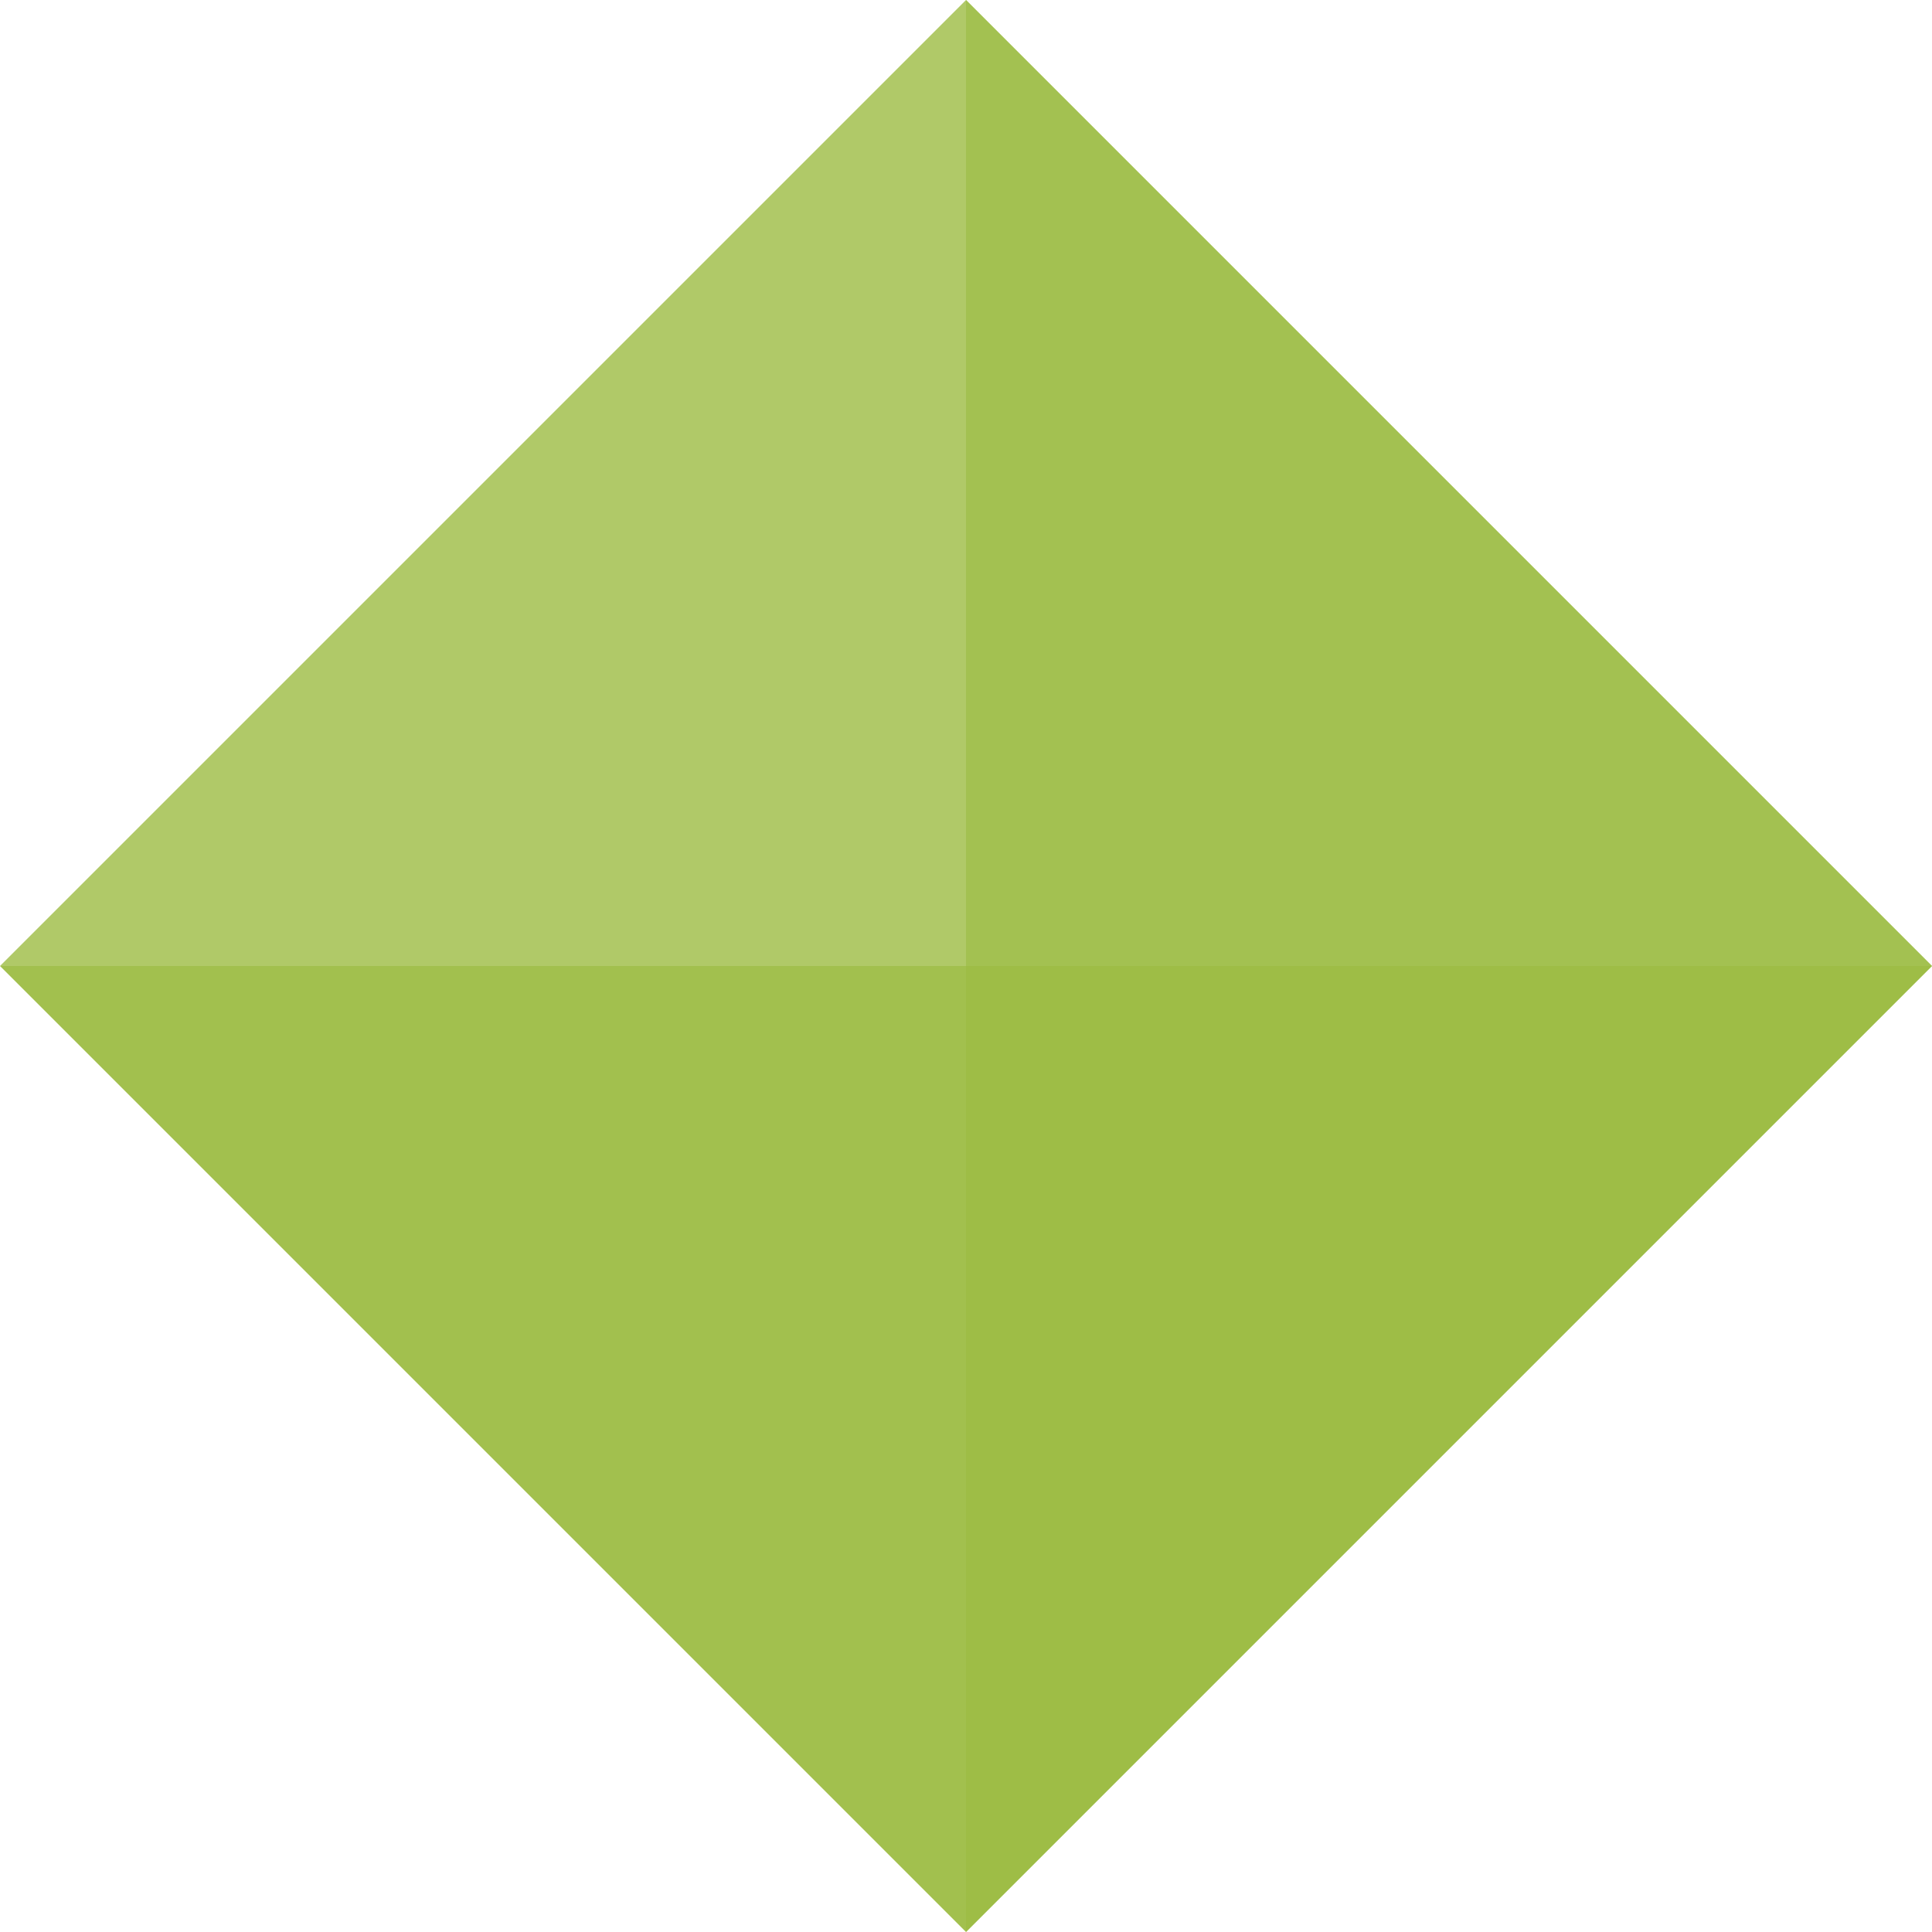 <svg xmlns="http://www.w3.org/2000/svg" width="64" height="64" viewBox="-579 388.9 64 64"><path fill="#9CBC42" d="M-515 420.9l-32-32-32 32z" opacity=".8"/><path fill="#9CBC42" d="M-547 452.9l32-32-32-32z" opacity=".6"/><path opacity=".93" fill="#9CBC42" d="M-579 420.9l32 32 32-32z"/></svg>